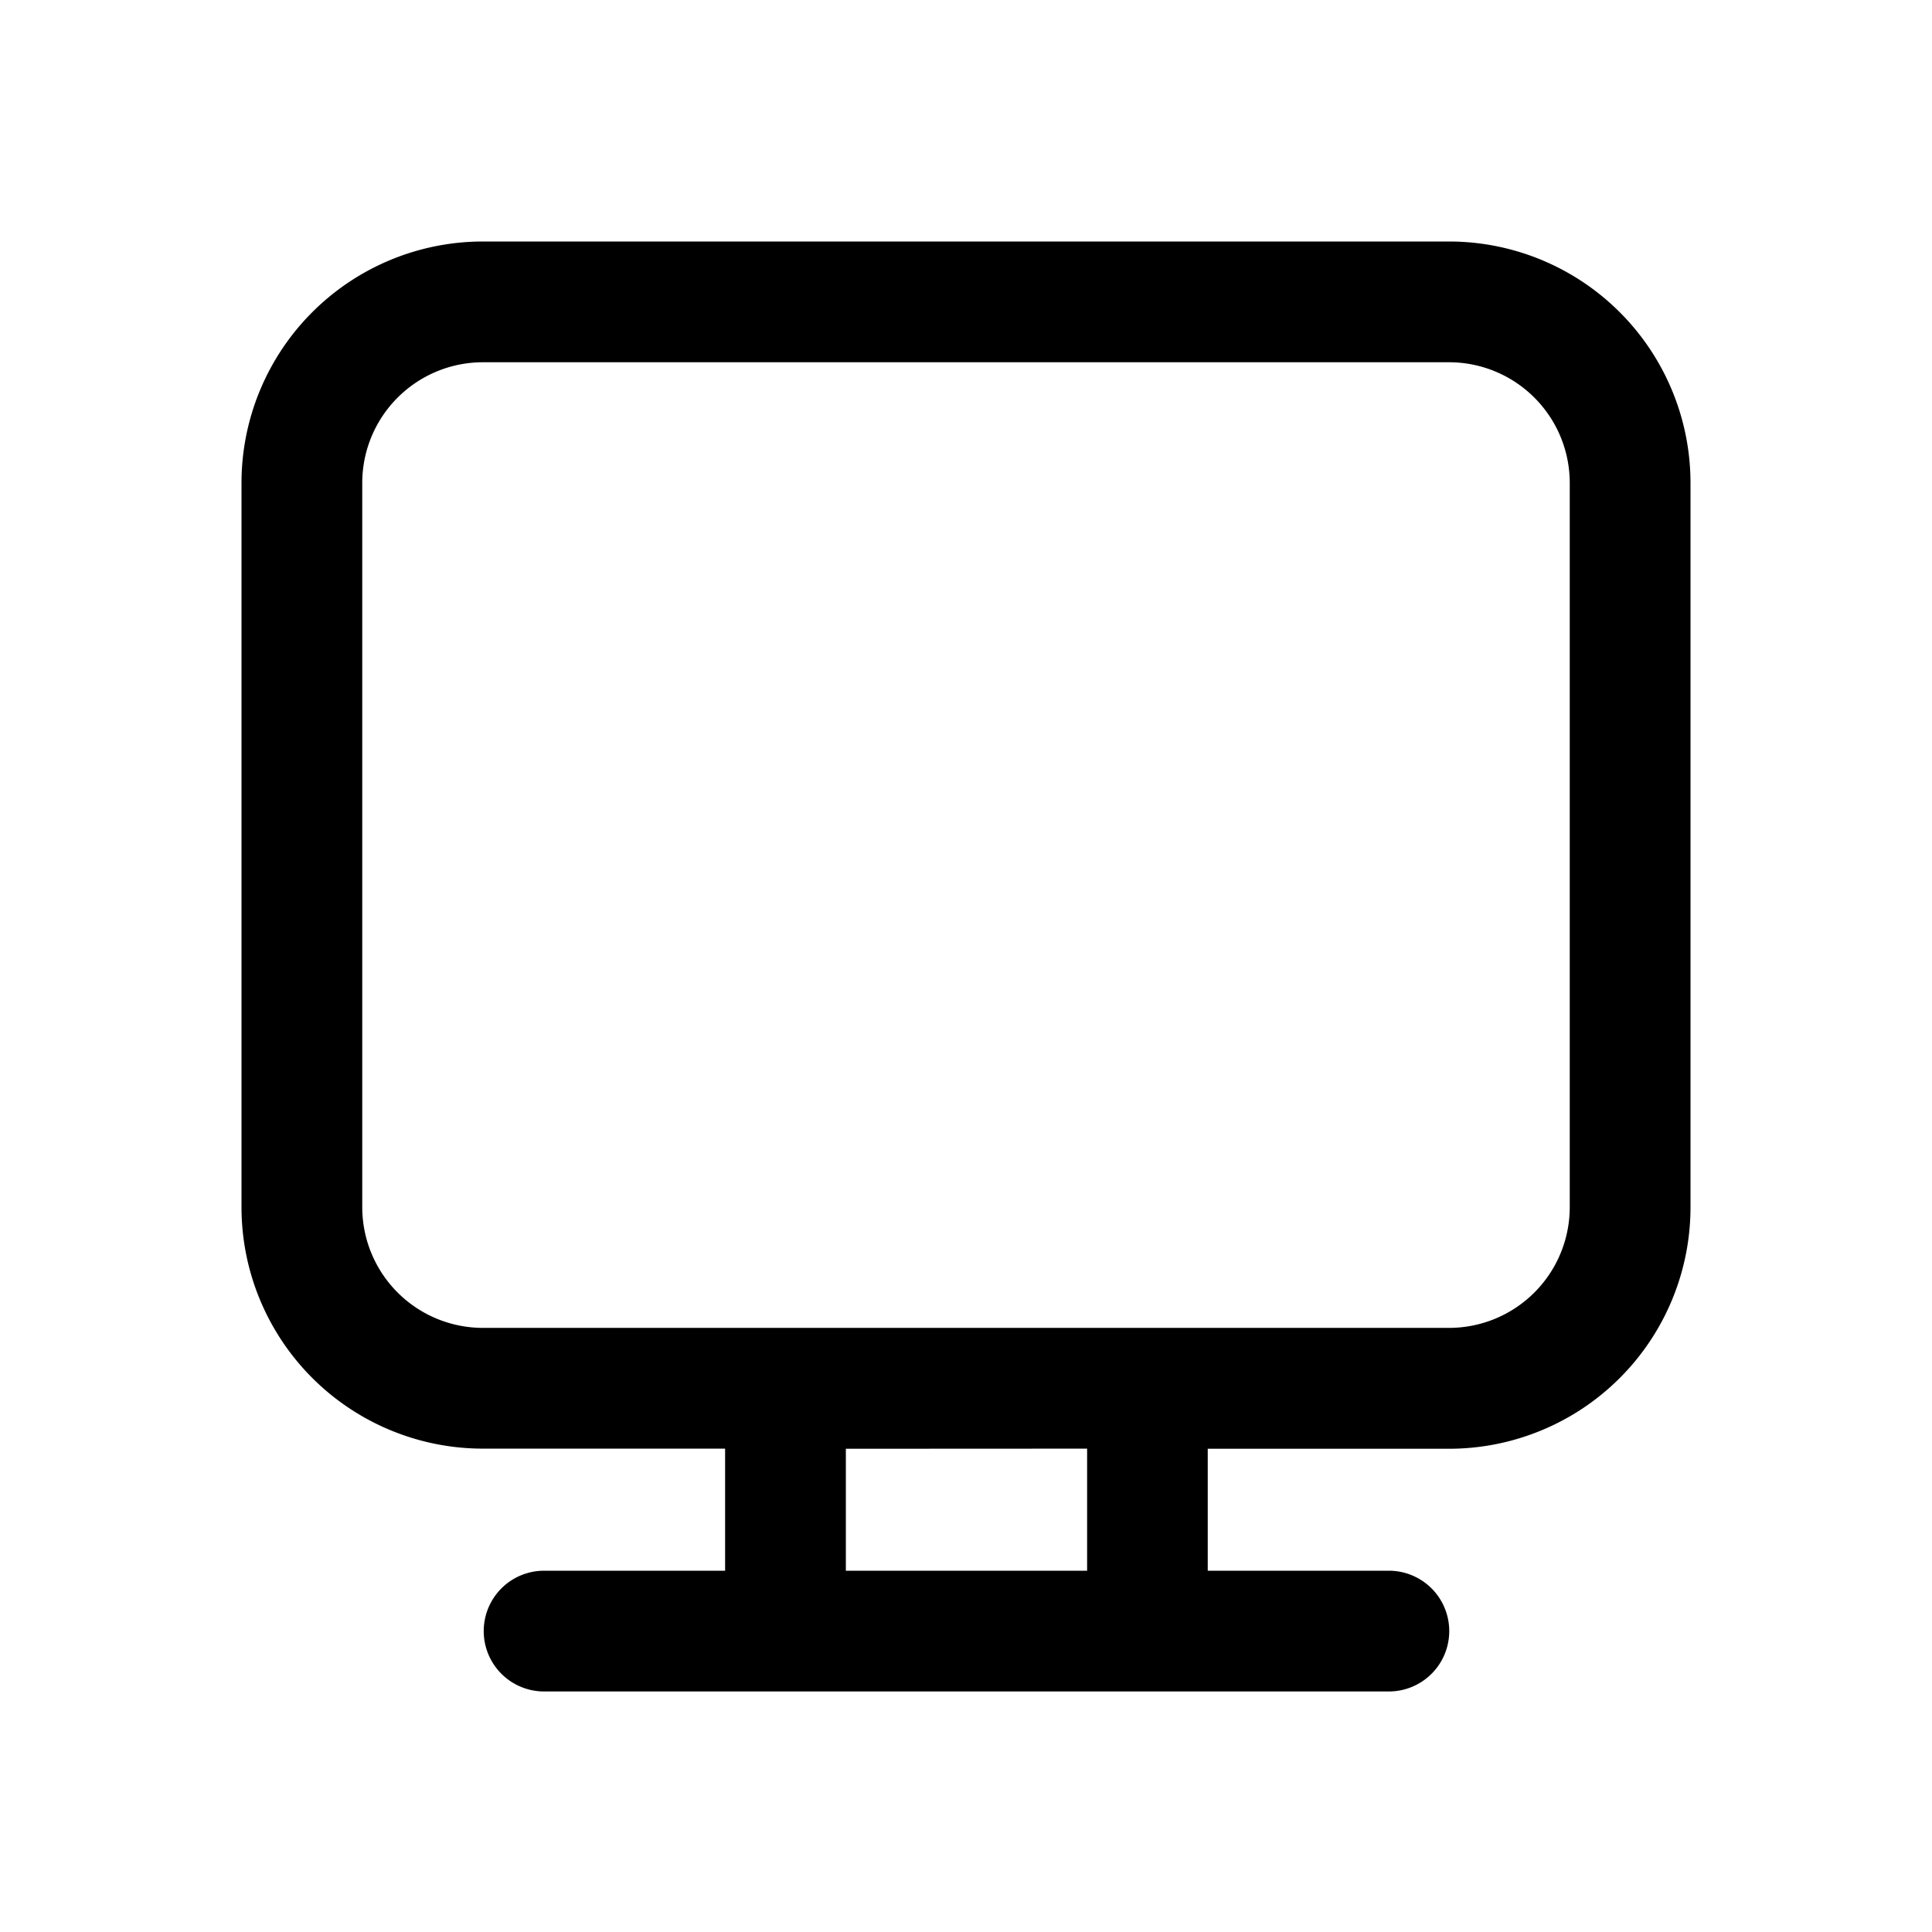 <svg xmlns="http://www.w3.org/2000/svg" xmlns:xlink="http://www.w3.org/1999/xlink" width="16" height="16" viewBox="0 0 16 16"><path fill="currentColor" d="M4 2a2 2 0 0 0-2 2v5.997a2 2 0 0 0 2 2h2.005v1.011H4.506a.5.5 0 0 0 0 1h6.996a.5.5 0 1 0 0-1h-1.5v-1.01H12a2 2 0 0 0 2-2V4a2 2 0 0 0-2-2zm5.003 9.997v1.011H7.005v-1.01zM3 4a1 1 0 0 1 1-1h8a1 1 0 0 1 1 1v5.997a1 1 0 0 1-1 1H4a1 1 0 0 1-1-1z"/></svg>
